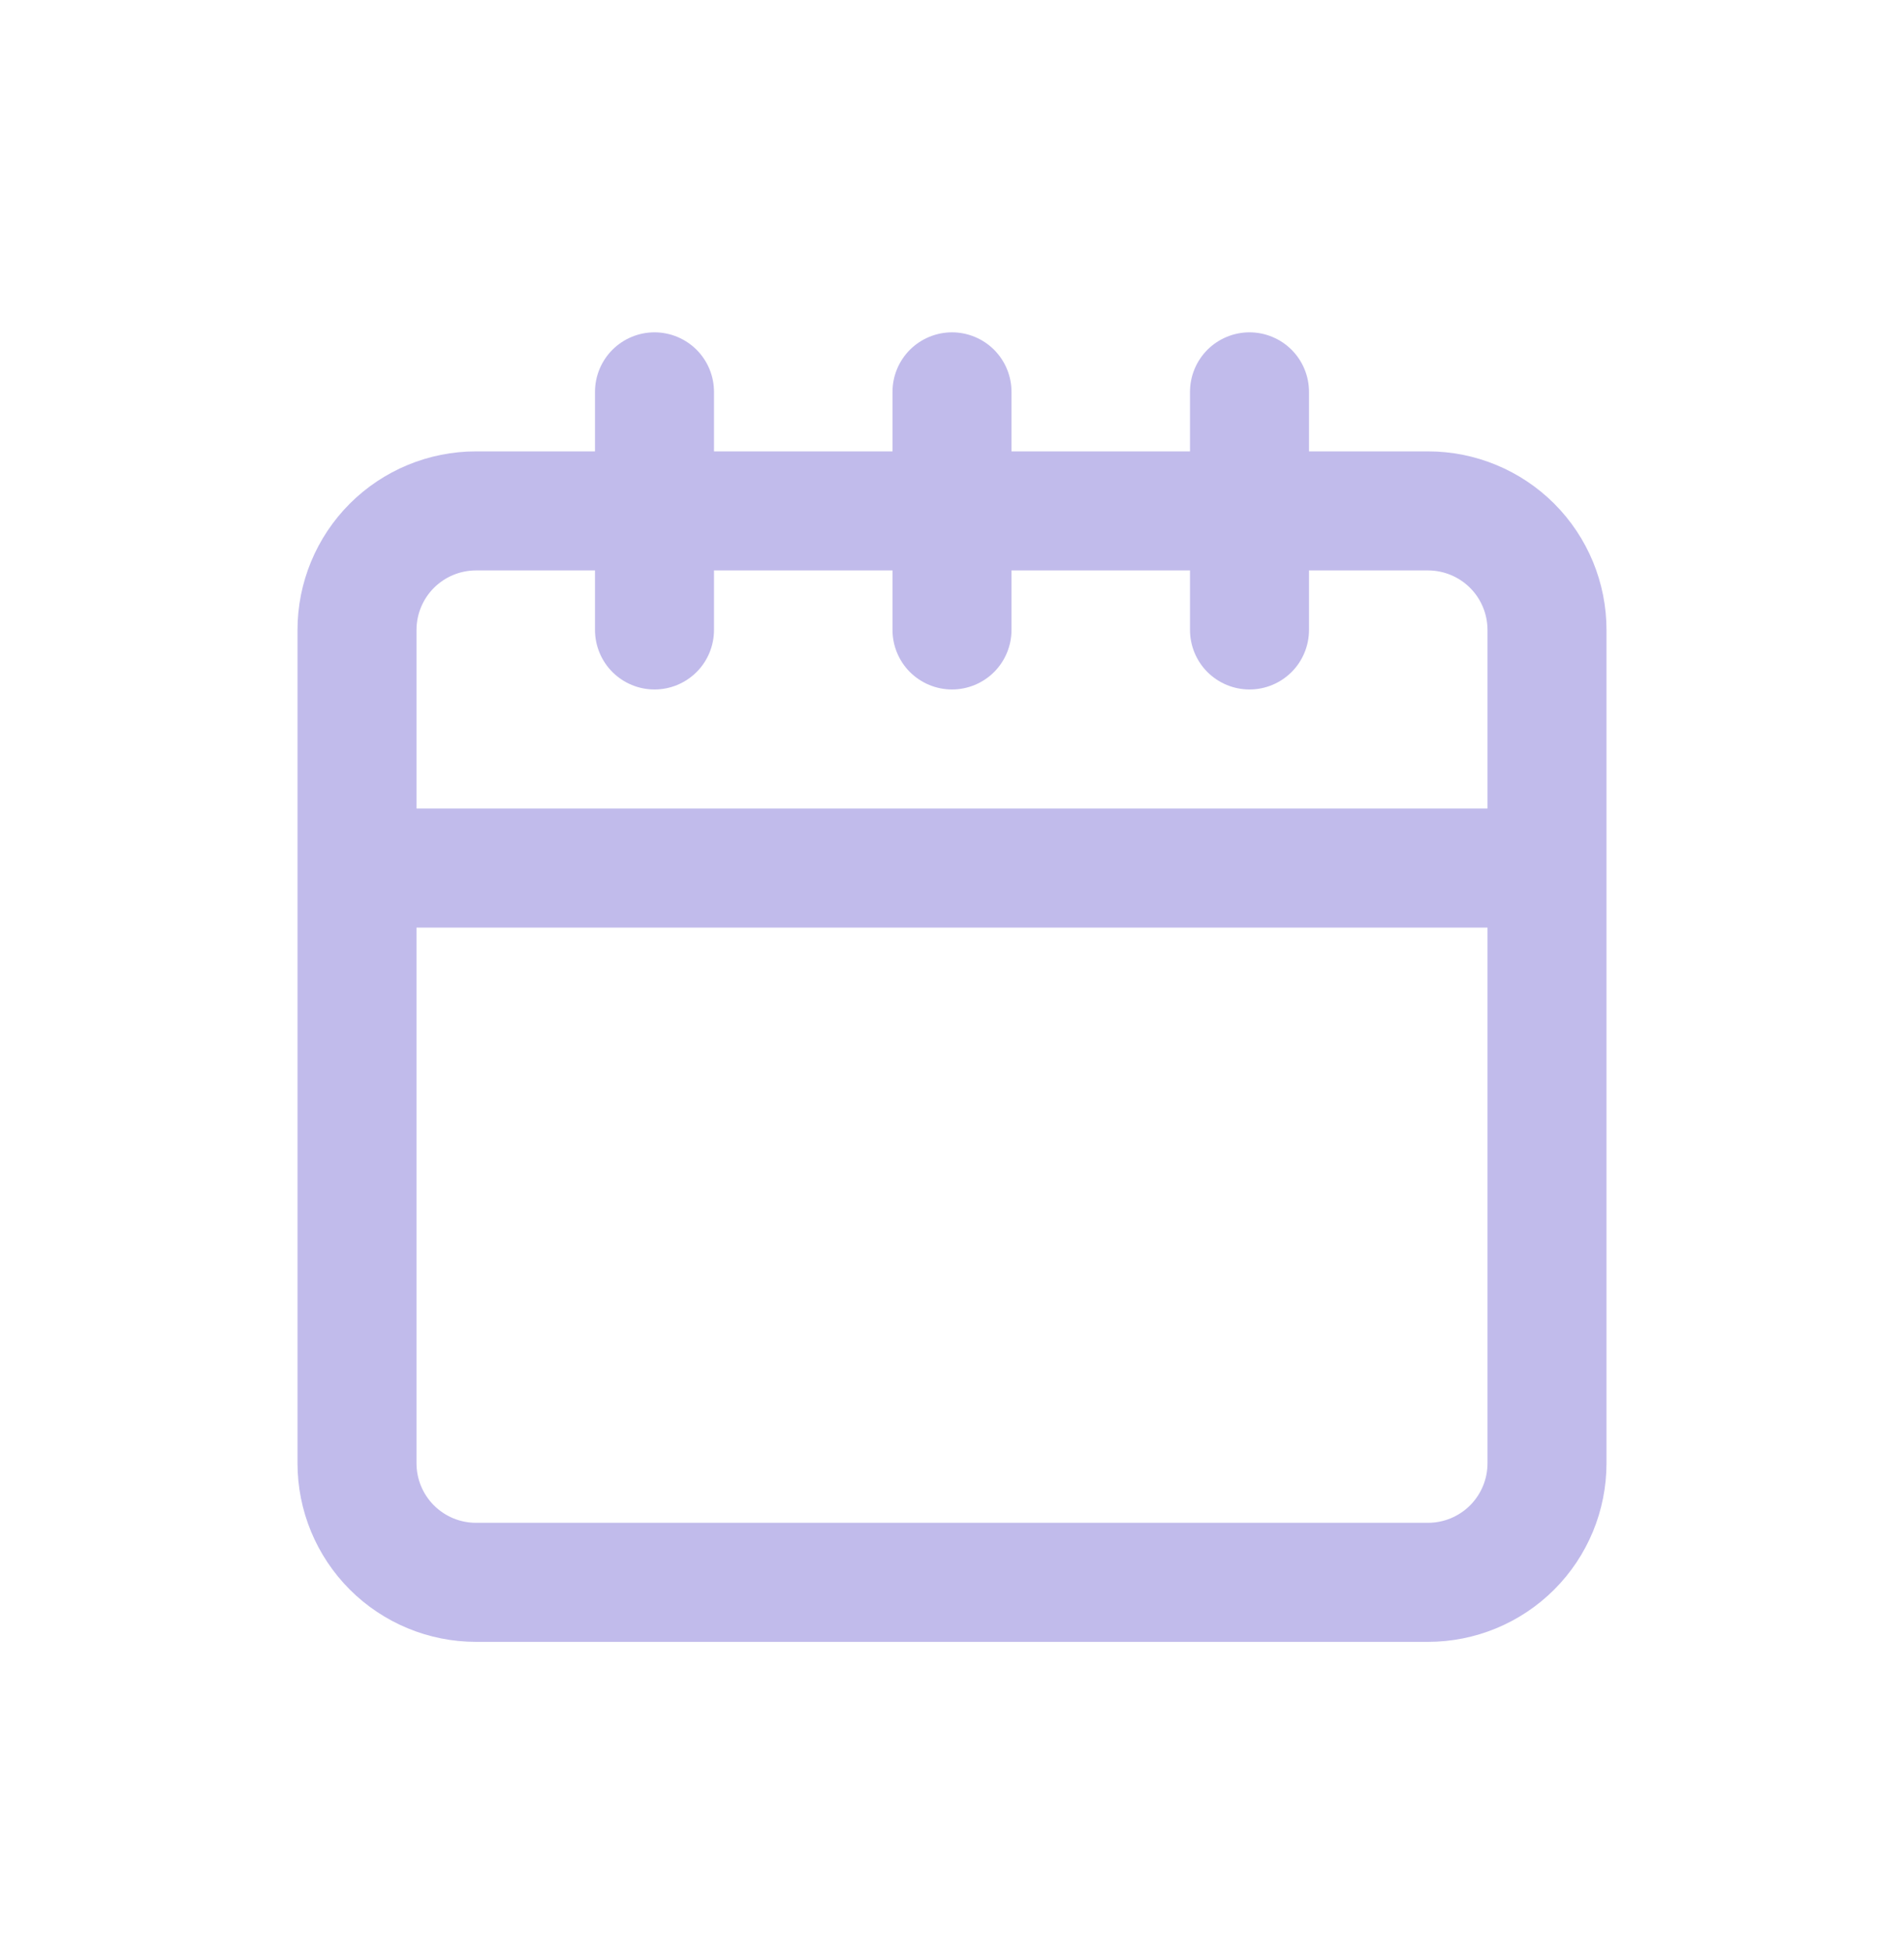 <svg xmlns="http://www.w3.org/2000/svg" width="40" height="41" viewBox="0 0 40 41" fill="none">
<path d="M30 9.479H27.5V8.229C27.5 7.897 27.368 7.58 27.134 7.345C26.899 7.111 26.581 6.979 26.25 6.979C25.919 6.979 25.601 7.111 25.366 7.345C25.132 7.58 25 7.897 25 8.229V9.479H21.25V8.229C21.25 7.897 21.118 7.58 20.884 7.345C20.649 7.111 20.331 6.979 20 6.979C19.669 6.979 19.351 7.111 19.116 7.345C18.882 7.58 18.75 7.897 18.75 8.229V9.479H15V8.229C15 7.897 14.868 7.58 14.634 7.345C14.399 7.111 14.082 6.979 13.75 6.979C13.418 6.979 13.101 7.111 12.866 7.345C12.632 7.58 12.5 7.897 12.5 8.229V9.479H10C9.005 9.479 8.052 9.874 7.348 10.577C6.645 11.281 6.25 12.234 6.25 13.229V30.729C6.25 31.724 6.645 32.677 7.348 33.381C8.052 34.084 9.005 34.479 10 34.479H30C30.995 34.479 31.948 34.084 32.652 33.381C33.355 32.677 33.75 31.724 33.75 30.729V13.229C33.75 12.234 33.355 11.281 32.652 10.577C31.948 9.874 30.995 9.479 30 9.479ZM8.75 13.229C8.75 12.898 8.882 12.579 9.116 12.345C9.351 12.111 9.668 11.979 10 11.979H12.5V13.229C12.5 13.56 12.632 13.879 12.866 14.113C13.101 14.347 13.418 14.479 13.75 14.479C14.082 14.479 14.399 14.347 14.634 14.113C14.868 13.879 15 13.56 15 13.229V11.979H18.75V13.229C18.75 13.56 18.882 13.879 19.116 14.113C19.351 14.347 19.669 14.479 20 14.479C20.331 14.479 20.649 14.347 20.884 14.113C21.118 13.879 21.25 13.56 21.25 13.229V11.979H25V13.229C25 13.56 25.132 13.879 25.366 14.113C25.601 14.347 25.919 14.479 26.25 14.479C26.581 14.479 26.899 14.347 27.134 14.113C27.368 13.879 27.5 13.56 27.5 13.229V11.979H30C30.331 11.979 30.649 12.111 30.884 12.345C31.118 12.579 31.25 12.898 31.25 13.229V16.979H8.75V13.229ZM31.25 30.729C31.25 31.061 31.118 31.378 30.884 31.613C30.649 31.847 30.331 31.979 30 31.979H10C9.668 31.979 9.351 31.847 9.116 31.613C8.882 31.378 8.75 31.061 8.75 30.729V19.479H31.25V30.729Z" fill="#C1BBEB"/>
</svg>
